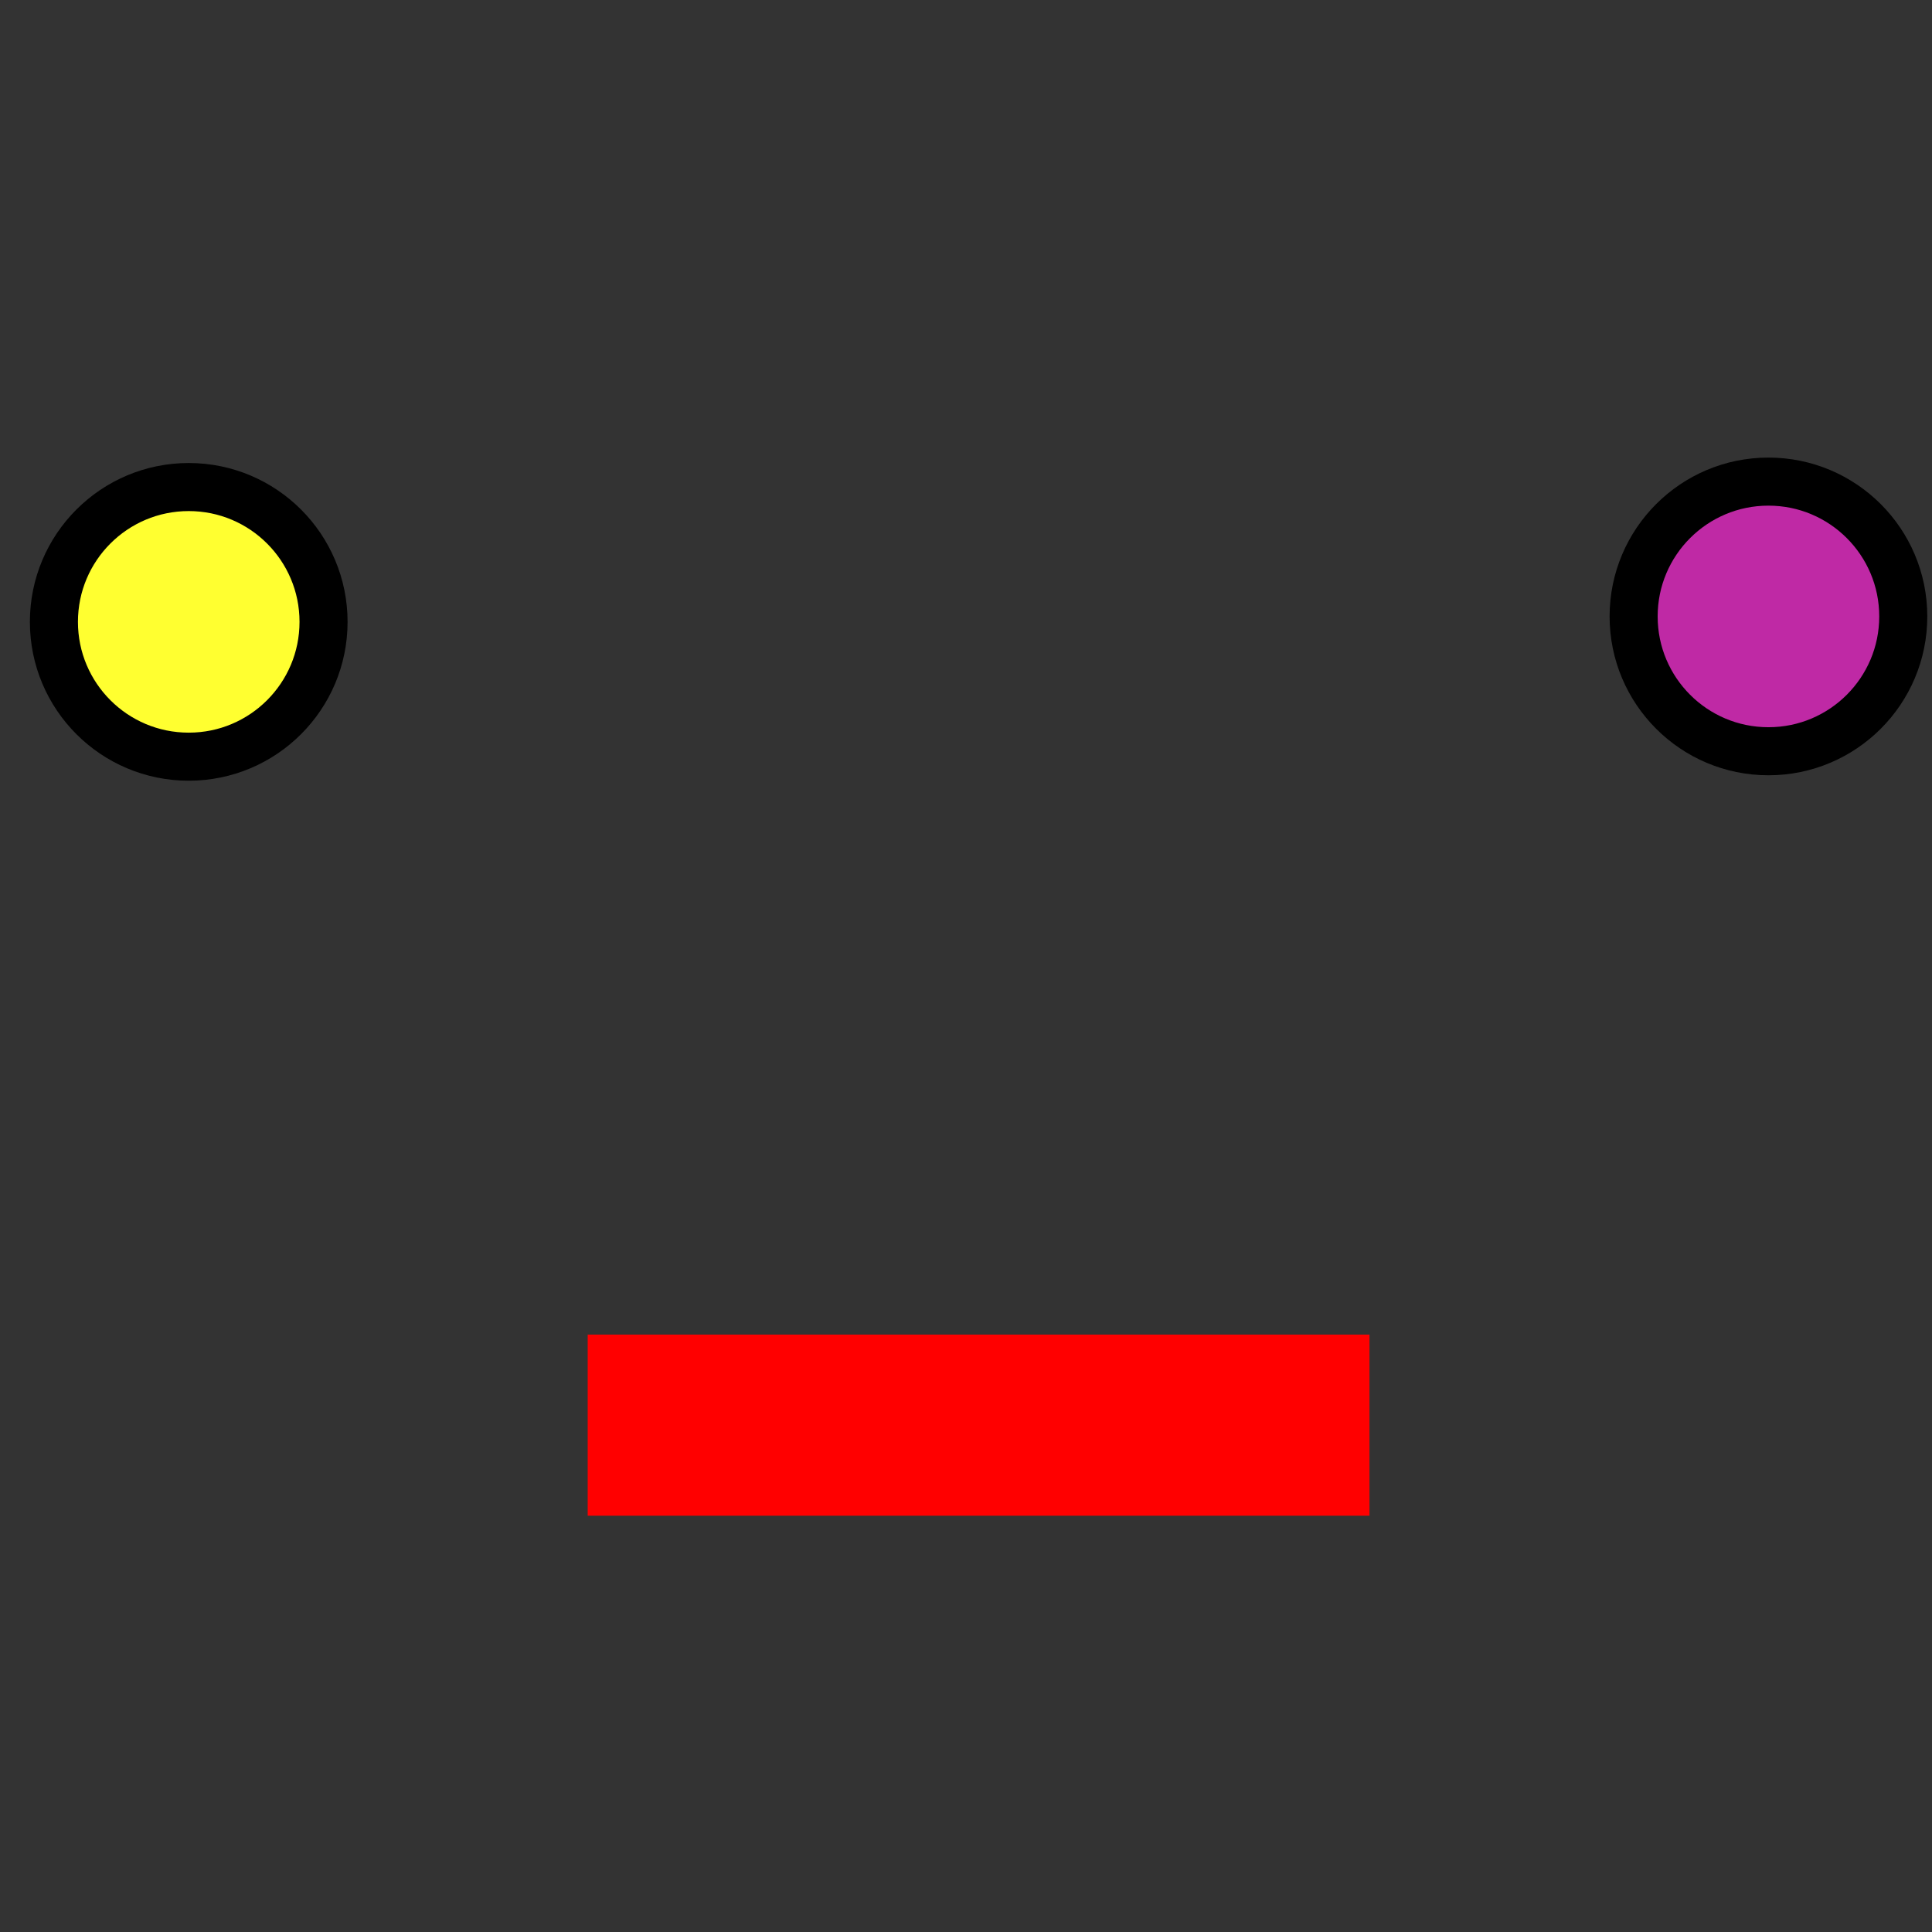 <?xml version="1.0" encoding="UTF-8" standalone="no"?>
<!-- Created with Inkscape (http://www.inkscape.org/) -->

<svg
   xmlns:osb="http://www.openswatchbook.org/uri/2009/osb"
   xmlns:dc="http://purl.org/dc/elements/1.1/"
   xmlns:cc="http://creativecommons.org/ns#"
   xmlns:rdf="http://www.w3.org/1999/02/22-rdf-syntax-ns#"
   xmlns:svg="http://www.w3.org/2000/svg"
   xmlns="http://www.w3.org/2000/svg"
   xmlns:sodipodi="http://sodipodi.sourceforge.net/DTD/sodipodi-0.dtd"
   xmlns:inkscape="http://www.inkscape.org/namespaces/inkscape"
   width="32px"
   height="32px"
   id="svg2985"
   version="1.1"
   inkscape:version="0.91 r13725"
   sodipodi:docname="node_actions.svg"
   inkscape:export-filename="/home/richard/programs/feather/assets/icons/delete_connection.png"
   inkscape:export-xdpi="90"
   inkscape:export-ydpi="90">
  <rect width="100%" height="100%" fill="#333333" stroke="none"/>
  <defs
     id="defs2987">
    <linearGradient
       id="linearGradient3774"
       osb:paint="gradient">
      <stop
         style="stop-color:#000000;stop-opacity:1;"
         offset="0"
         id="stop3776" />
      <stop
         style="stop-color:#000000;stop-opacity:0;"
         offset="1"
         id="stop3778" />
    </linearGradient>
  </defs>
  <sodipodi:namedview
     id="base"
     pagecolor="#ffffff"
     bordercolor="#666666"
     borderopacity="1.0"
     inkscape:pageopacity="0.0"
     inkscape:pageshadow="2"
     inkscape:zoom="11.197802"
     inkscape:cx="7.2263926"
     inkscape:cy="16"
     inkscape:current-layer="layer6"
     showgrid="true"
     inkscape:grid-bbox="true"
     inkscape:document-units="px"
     inkscape:window-width="2556"
     inkscape:window-height="1041"
     inkscape:window-x="0"
     inkscape:window-y="18"
     inkscape:window-maximized="0" />
  <g
     id="layer1"
     inkscape:label="Layer 1"
     inkscape:groupmode="layer"
     style="display:none" />
  <g
     inkscape:groupmode="layer"
     id="layer2"
     inkscape:label="node"
     style="display:none"
     sodipodi:insensitive="true">
    <rect
       style="fill:#1796e1;fill-opacity:1;fill-rule:evenodd;stroke:#000000;stroke-width:0.796;stroke-linecap:round;stroke-linejoin:round;stroke-miterlimit:4;stroke-dasharray:none;stroke-dashoffset:0;stroke-opacity:1"
       id="rect2994"
       width="26.434"
       height="10.895"
       x="3.036"
       y="5.12" />
  </g>
  <g
     inkscape:groupmode="layer"
     id="layer6"
     inkscape:label="connection"
     sodipodi:insensitive="true"
     style="display:none">
    <path
       style="fill:none;fill-opacity:1;fill-rule:evenodd;stroke:#0004ff;stroke-width:3;stroke-linecap:butt;stroke-linejoin:miter;stroke-miterlimit:4;stroke-dasharray:none;stroke-opacity:1"
       d="m 3.126,10.21 26.255,0"
       id="path4429"
       inkscape:connector-curvature="0" />
  </g>
  <g
     inkscape:groupmode="layer"
     id="layer3"
     inkscape:label="connectors"
     style="display:inline"
     sodipodi:insensitive="true">
    <circle
       style="fill:#ffff30;fill-opacity:1;fill-rule:evenodd;stroke:#000000;stroke-width:0.796;stroke-linecap:round;stroke-linejoin:round;stroke-miterlimit:4;stroke-dasharray:none;stroke-dashoffset:0;stroke-opacity:1"
       id="path3787"
       transform="translate(0.179,-5.447)"
       cx="2.947"
       cy="15.747"
       r="2.233" />
    <circle
       style="fill:#bf29a5;fill-opacity:1;fill-rule:evenodd;stroke:#000000;stroke-width:0.796;stroke-linecap:round;stroke-linejoin:round;stroke-miterlimit:4;stroke-dasharray:none;stroke-dashoffset:0;stroke-opacity:1"
       id="path3787-5"
       transform="translate(26.344,-5.537)"
       cx="2.947"
       cy="15.747"
       r="2.233" />
  </g>
  <g
     inkscape:groupmode="layer"
     id="layer5"
     inkscape:label="add"
     sodipodi:insensitive="true"
     style="display:none">
    <path
       style="fill:none;stroke:#00ff00;stroke-width:3;stroke-linecap:butt;stroke-linejoin:miter;stroke-miterlimit:4;stroke-dasharray:none;stroke-opacity:1"
       d="m 9.109,23.695 14.289,0"
       id="path3834"
       inkscape:connector-curvature="0" />
    <path
       style="fill:none;stroke:#00ff00;stroke-width:3;stroke-linecap:butt;stroke-linejoin:miter;stroke-miterlimit:4;stroke-dasharray:none;stroke-opacity:1"
       d="m 16.164,16.818 0,14.289"
       id="path3834-3"
       inkscape:connector-curvature="0" />
  </g>
  <g
     inkscape:groupmode="layer"
     id="layer4"
     inkscape:label="delete"
     sodipodi:insensitive="true"
     style="display:inline">
    <path
       style="fill:none;stroke:#ff0000;stroke-width:3;stroke-linecap:butt;stroke-linejoin:miter;stroke-miterlimit:4;stroke-dasharray:none;stroke-opacity:1"
       d="m 9.734,23.605 12.949,0 z"
       id="path3812"
       inkscape:connector-curvature="0" />
  </g>
</svg>
